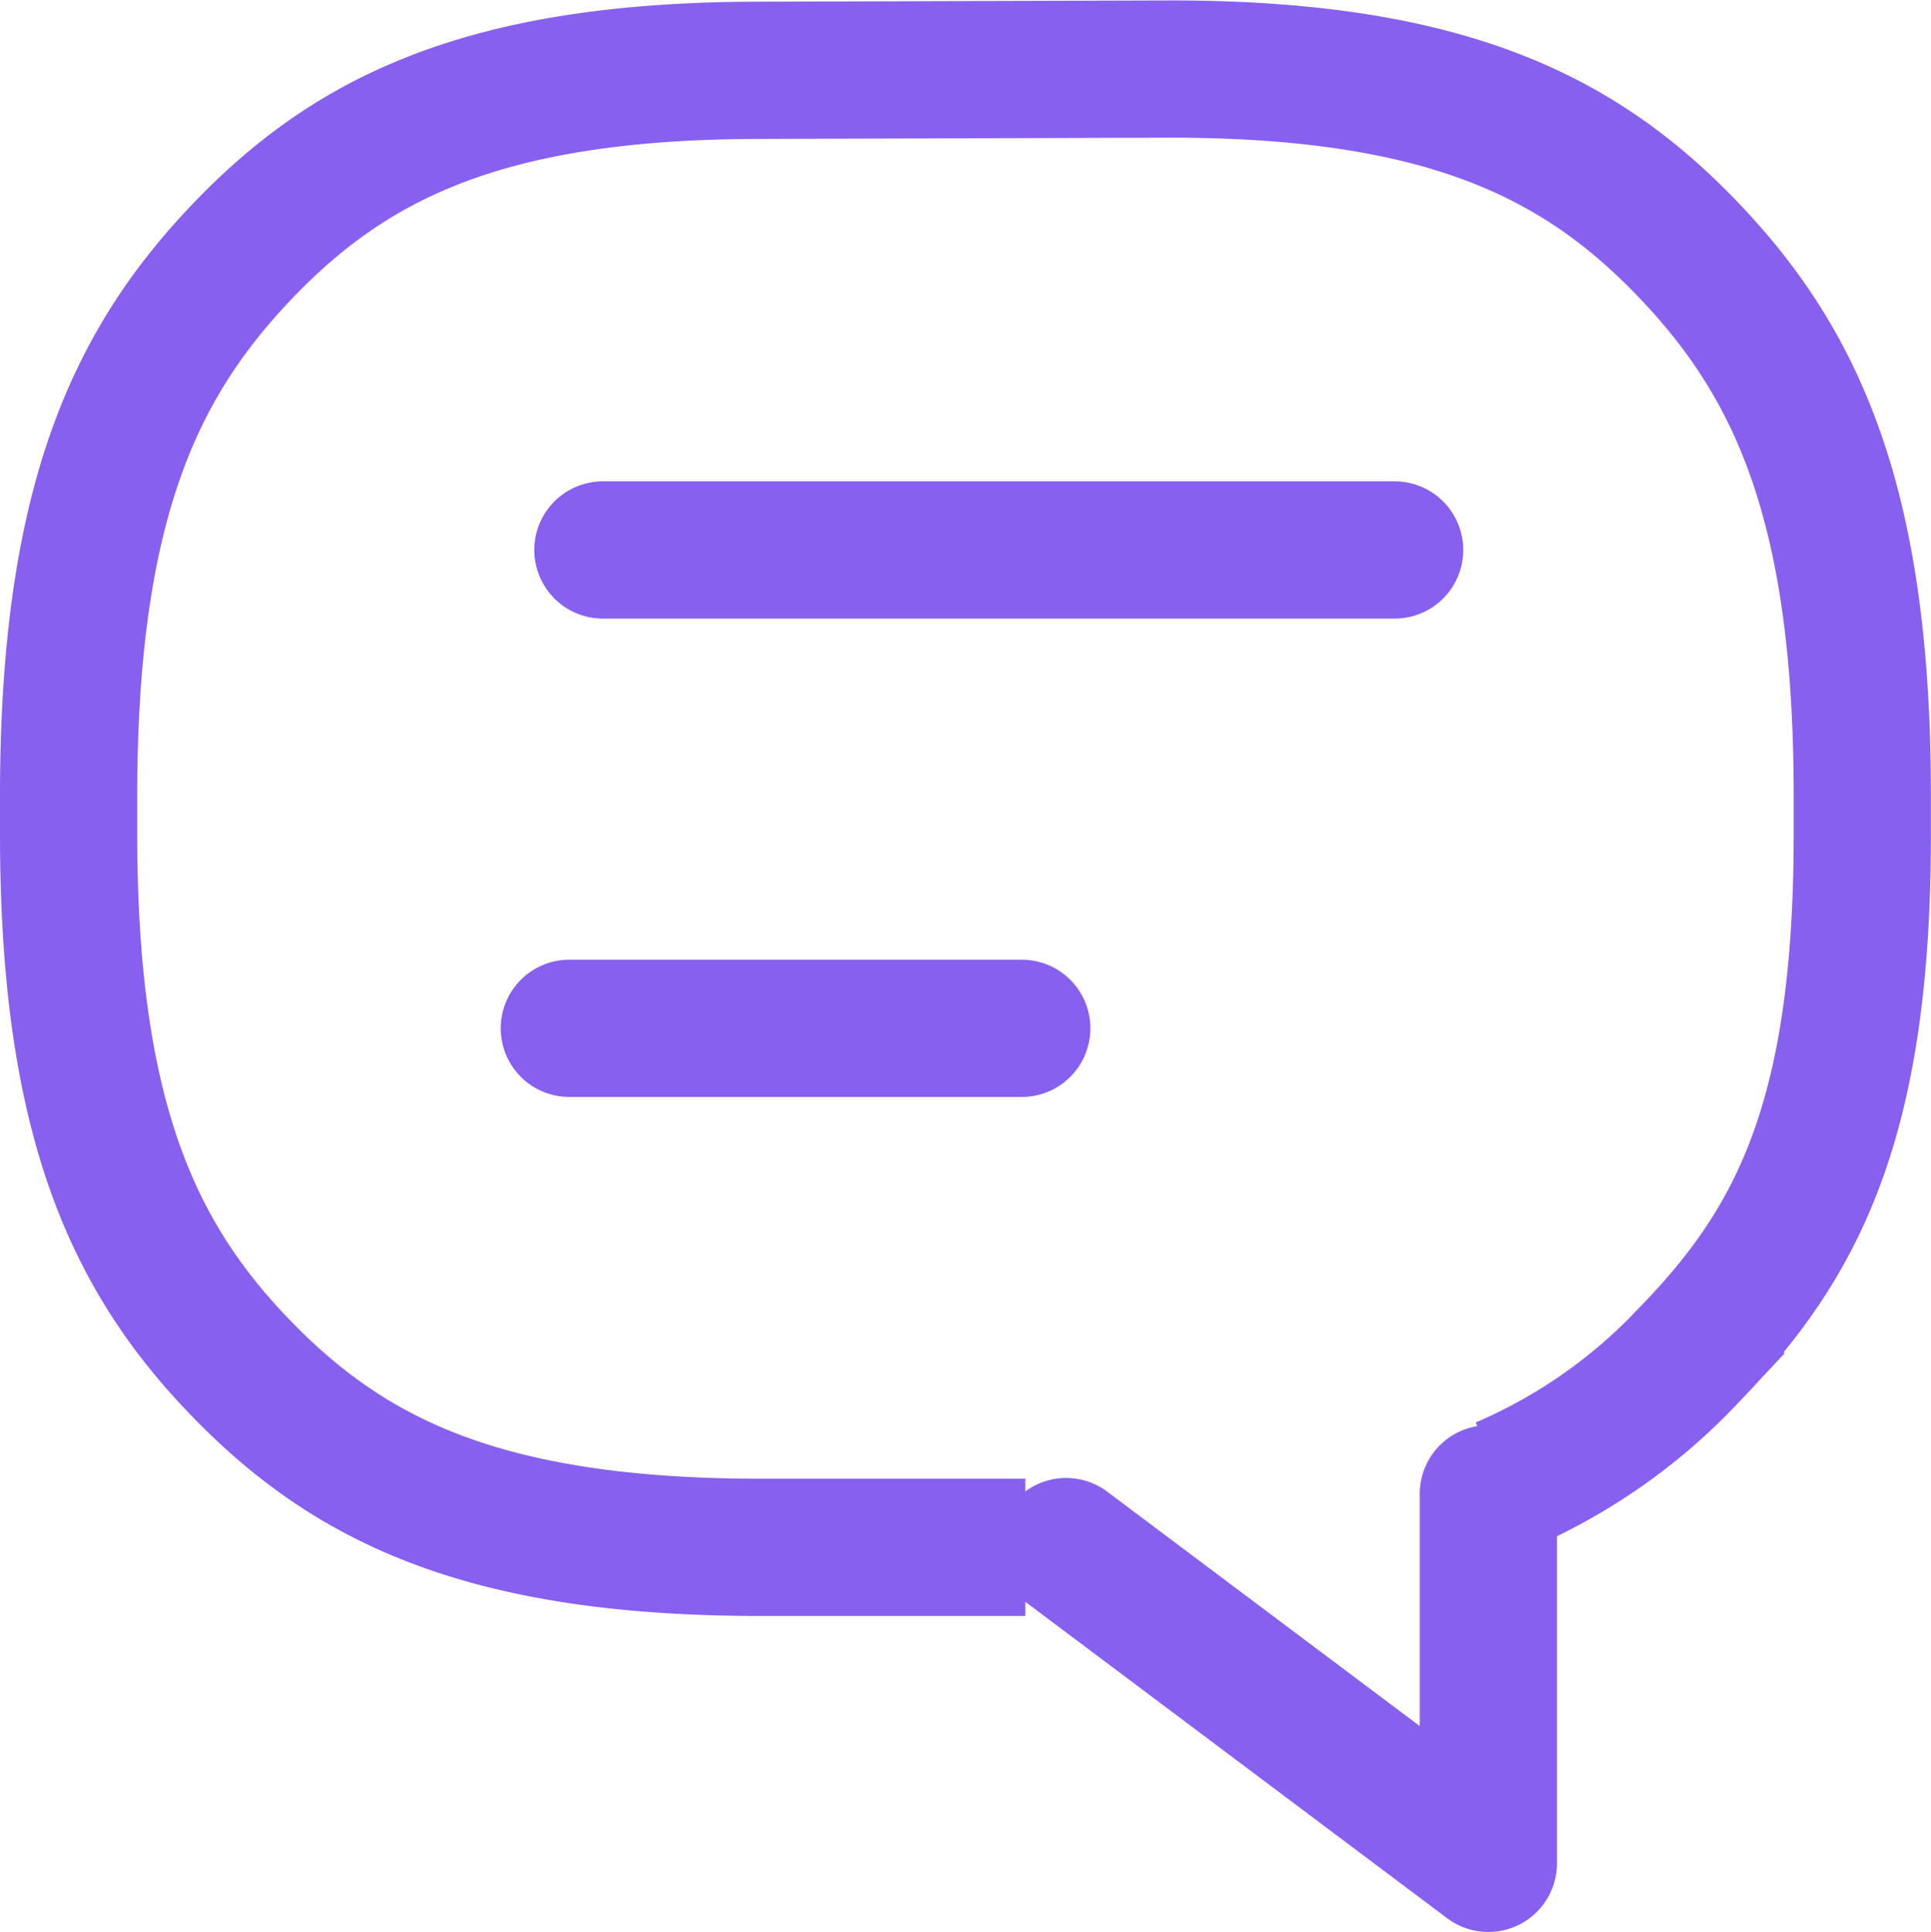 <svg xmlns="http://www.w3.org/2000/svg" width="18.292" height="18.3" viewBox="0 0 18.292 18.3">
    <defs>
        <style>
            .cls-1{fill:none;stroke:#8760ef;stroke-width:1.3px;stroke-linecap:round;stroke-linejoin:round}
        </style>
    </defs>
    <g id="Chat" transform="translate(.65 .65)">
        <path id="Path_108" d="M417.73 419.9v3.5l-4-3" class="cls-1" transform="translate(-404.281 -406.401)"/>
        <path id="Path_109" fill="none" stroke="#8760ef" stroke-miterlimit="10" stroke-width="1.3px" d="M414.793 422.4h-2.509c-2.637 0-3.9-.646-4.914-1.689-1.014-1.045-1.64-2.348-1.64-5.065v-.361c0-2.766.626-4.091 1.64-5.155 1.014-1.062 2.277-1.72 4.914-1.72l3.883-.012c2.637 0 3.9.658 4.914 1.72 1.013 1.063 1.64 2.388 1.64 5.153v.387c0 2.717-.628 3.876-1.64 4.919a5.255 5.255 0 0 1-1.766 1.238" transform="translate(-405.73 -408.394)"/>
        <path id="Line_48" d="M0 0L7.5 0" class="cls-1" transform="translate(5.061 4.559)"/>
        <path id="Line_49" d="M0 0L4.286 0" class="cls-1" transform="translate(4.743 9.09)"/>
    </g>
</svg>
